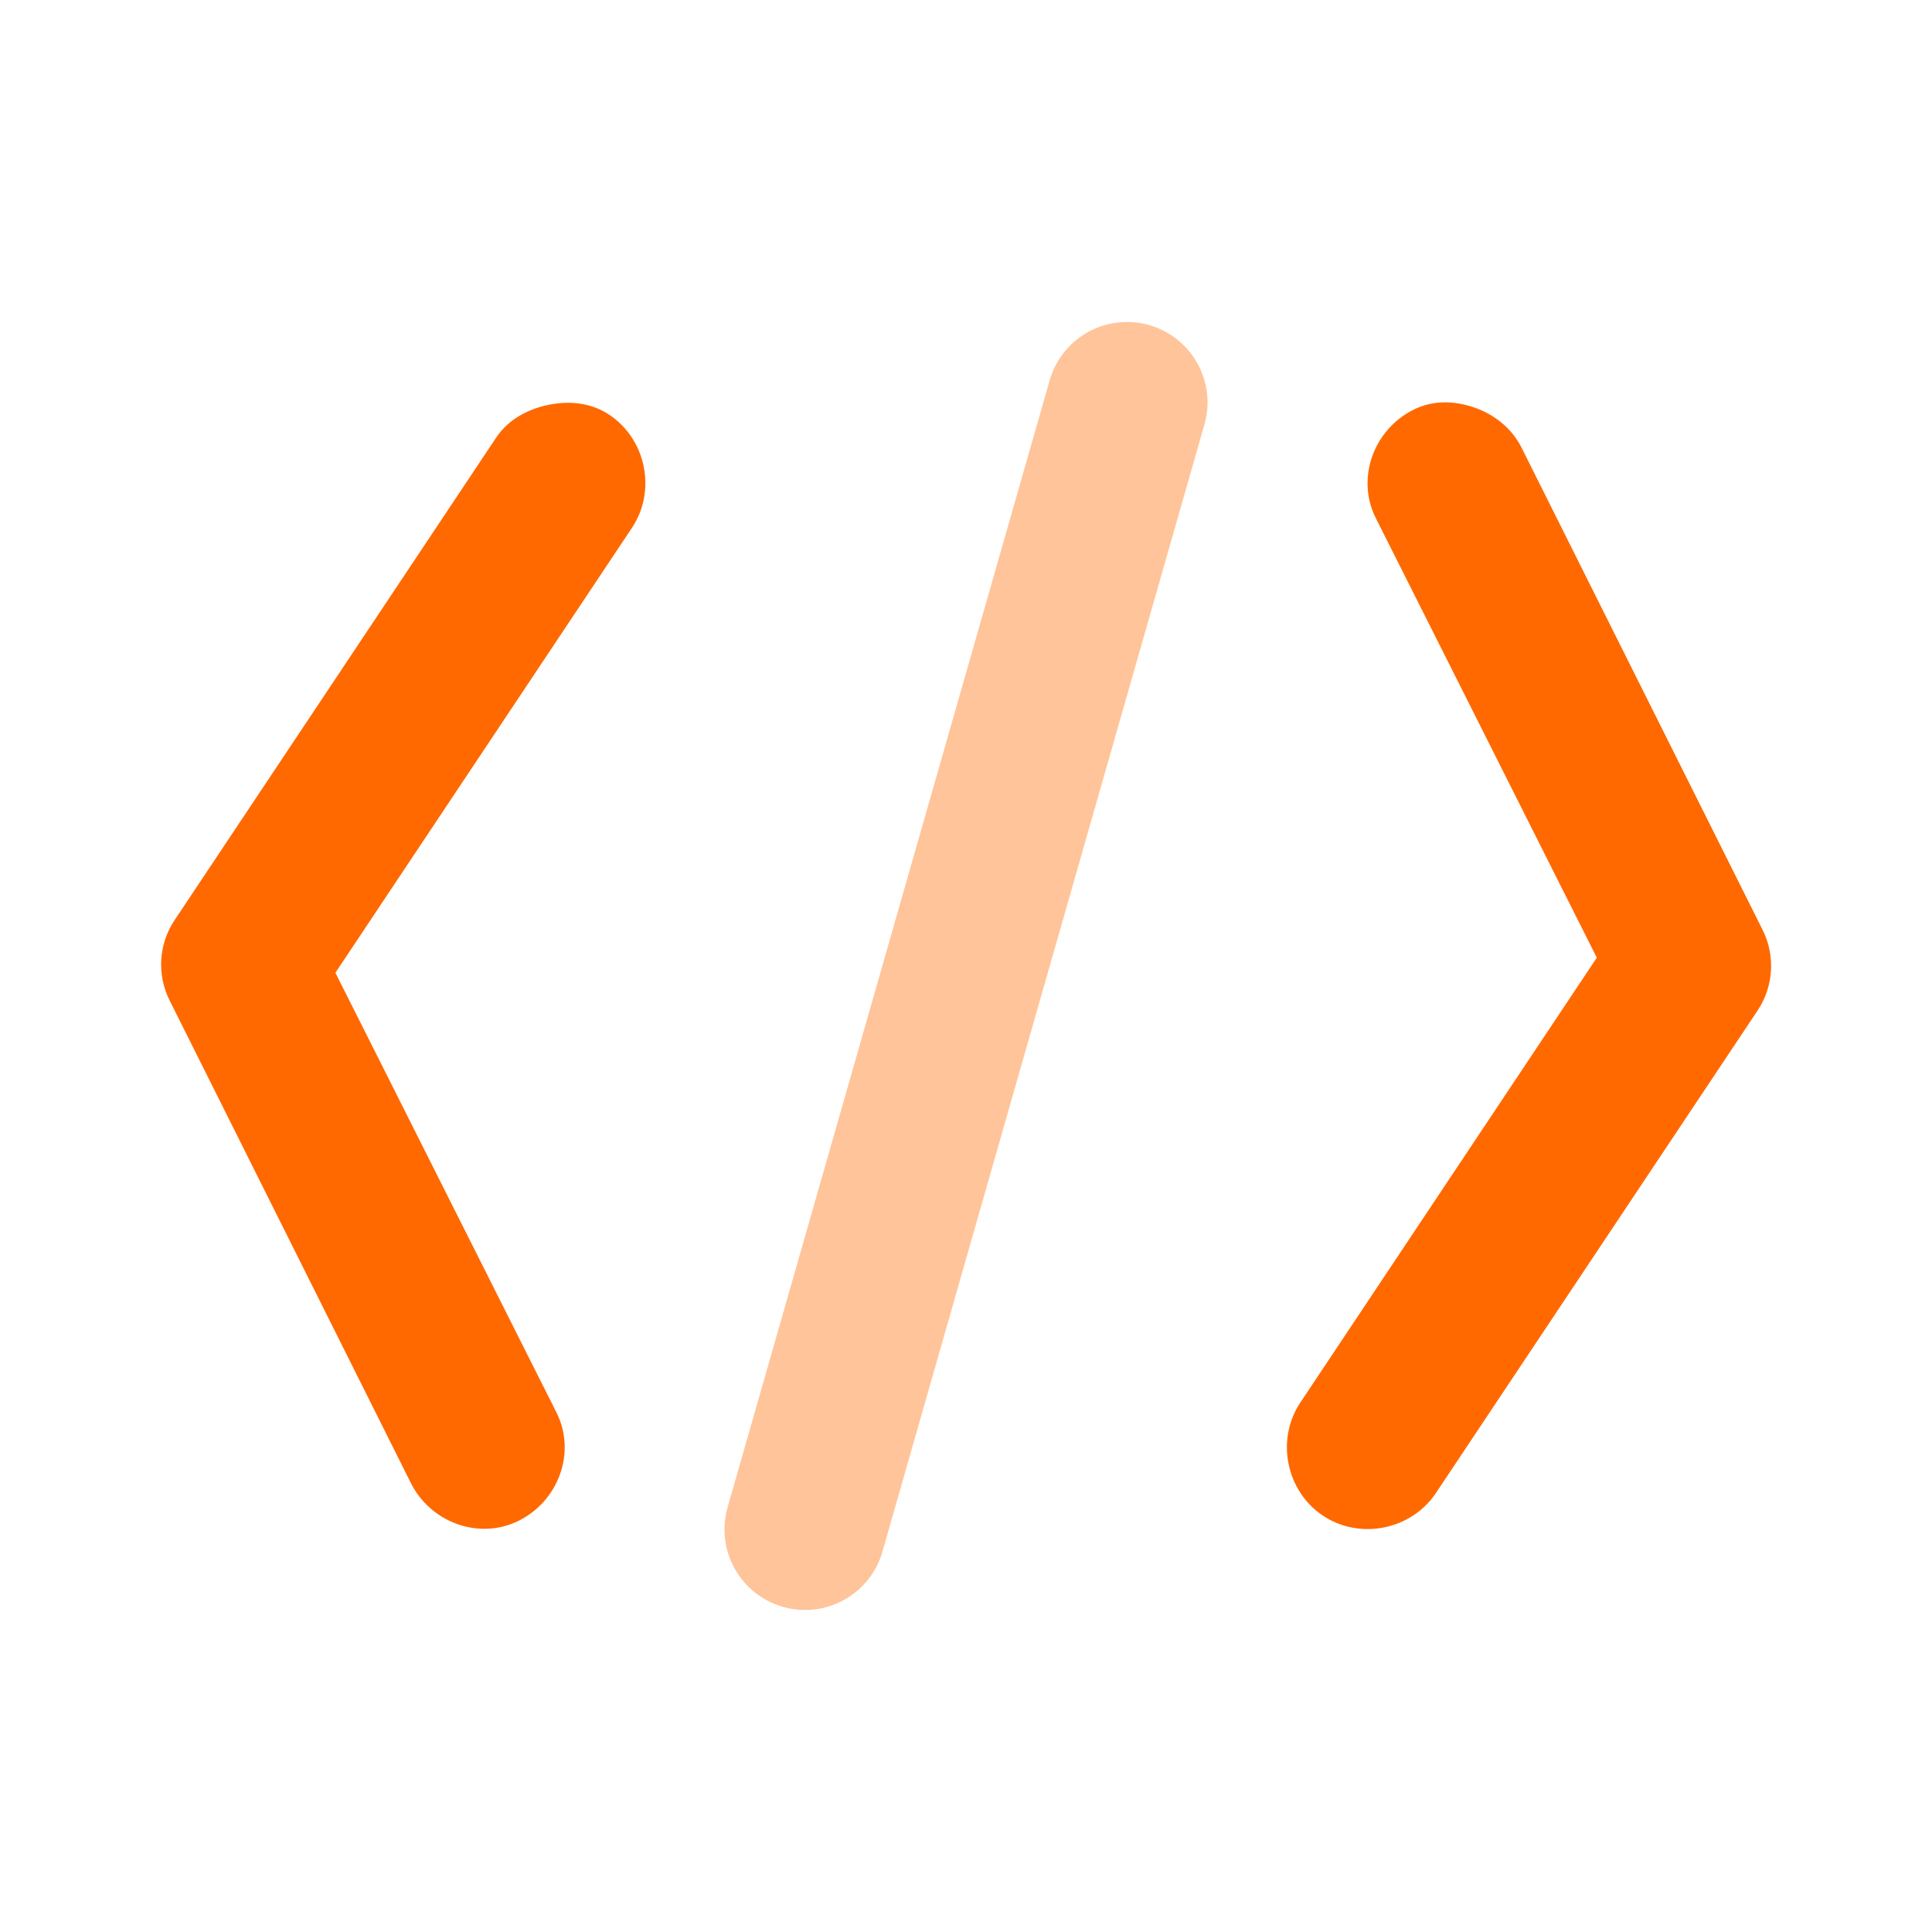<svg width="20" height="20" viewBox="0 0 20 20" fill="none" xmlns="http://www.w3.org/2000/svg">
<path d="M5.683 4.19C5.475 4.231 5.265 4.337 5.137 4.529L1.808 9.524C1.642 9.772 1.622 10.089 1.756 10.357L4.253 15.352C4.458 15.762 4.96 15.947 5.371 15.742C5.783 15.536 5.967 15.034 5.761 14.623L3.472 10.07L6.542 5.464C6.797 5.082 6.69 4.549 6.308 4.294C6.116 4.166 5.892 4.148 5.683 4.19ZM15.255 4.216C15.053 4.149 14.837 4.139 14.631 4.242C14.22 4.448 14.036 4.95 14.241 5.361L16.53 9.914L13.461 14.519C13.206 14.901 13.312 15.434 13.695 15.69C14.077 15.945 14.61 15.838 14.865 15.455L18.195 10.46C18.36 10.212 18.38 9.894 18.247 9.627L15.75 4.632C15.647 4.427 15.458 4.284 15.255 4.216Z" fill="#FF6900"/>
<path fill-rule="evenodd" clip-rule="evenodd" d="M11.896 3.365C12.338 3.492 12.595 3.953 12.468 4.395L9.135 16.062C9.008 16.505 8.547 16.761 8.105 16.634C7.662 16.508 7.406 16.047 7.532 15.604L10.866 3.938C10.992 3.495 11.453 3.239 11.896 3.365Z" fill="#FFC499"/>
</svg>
